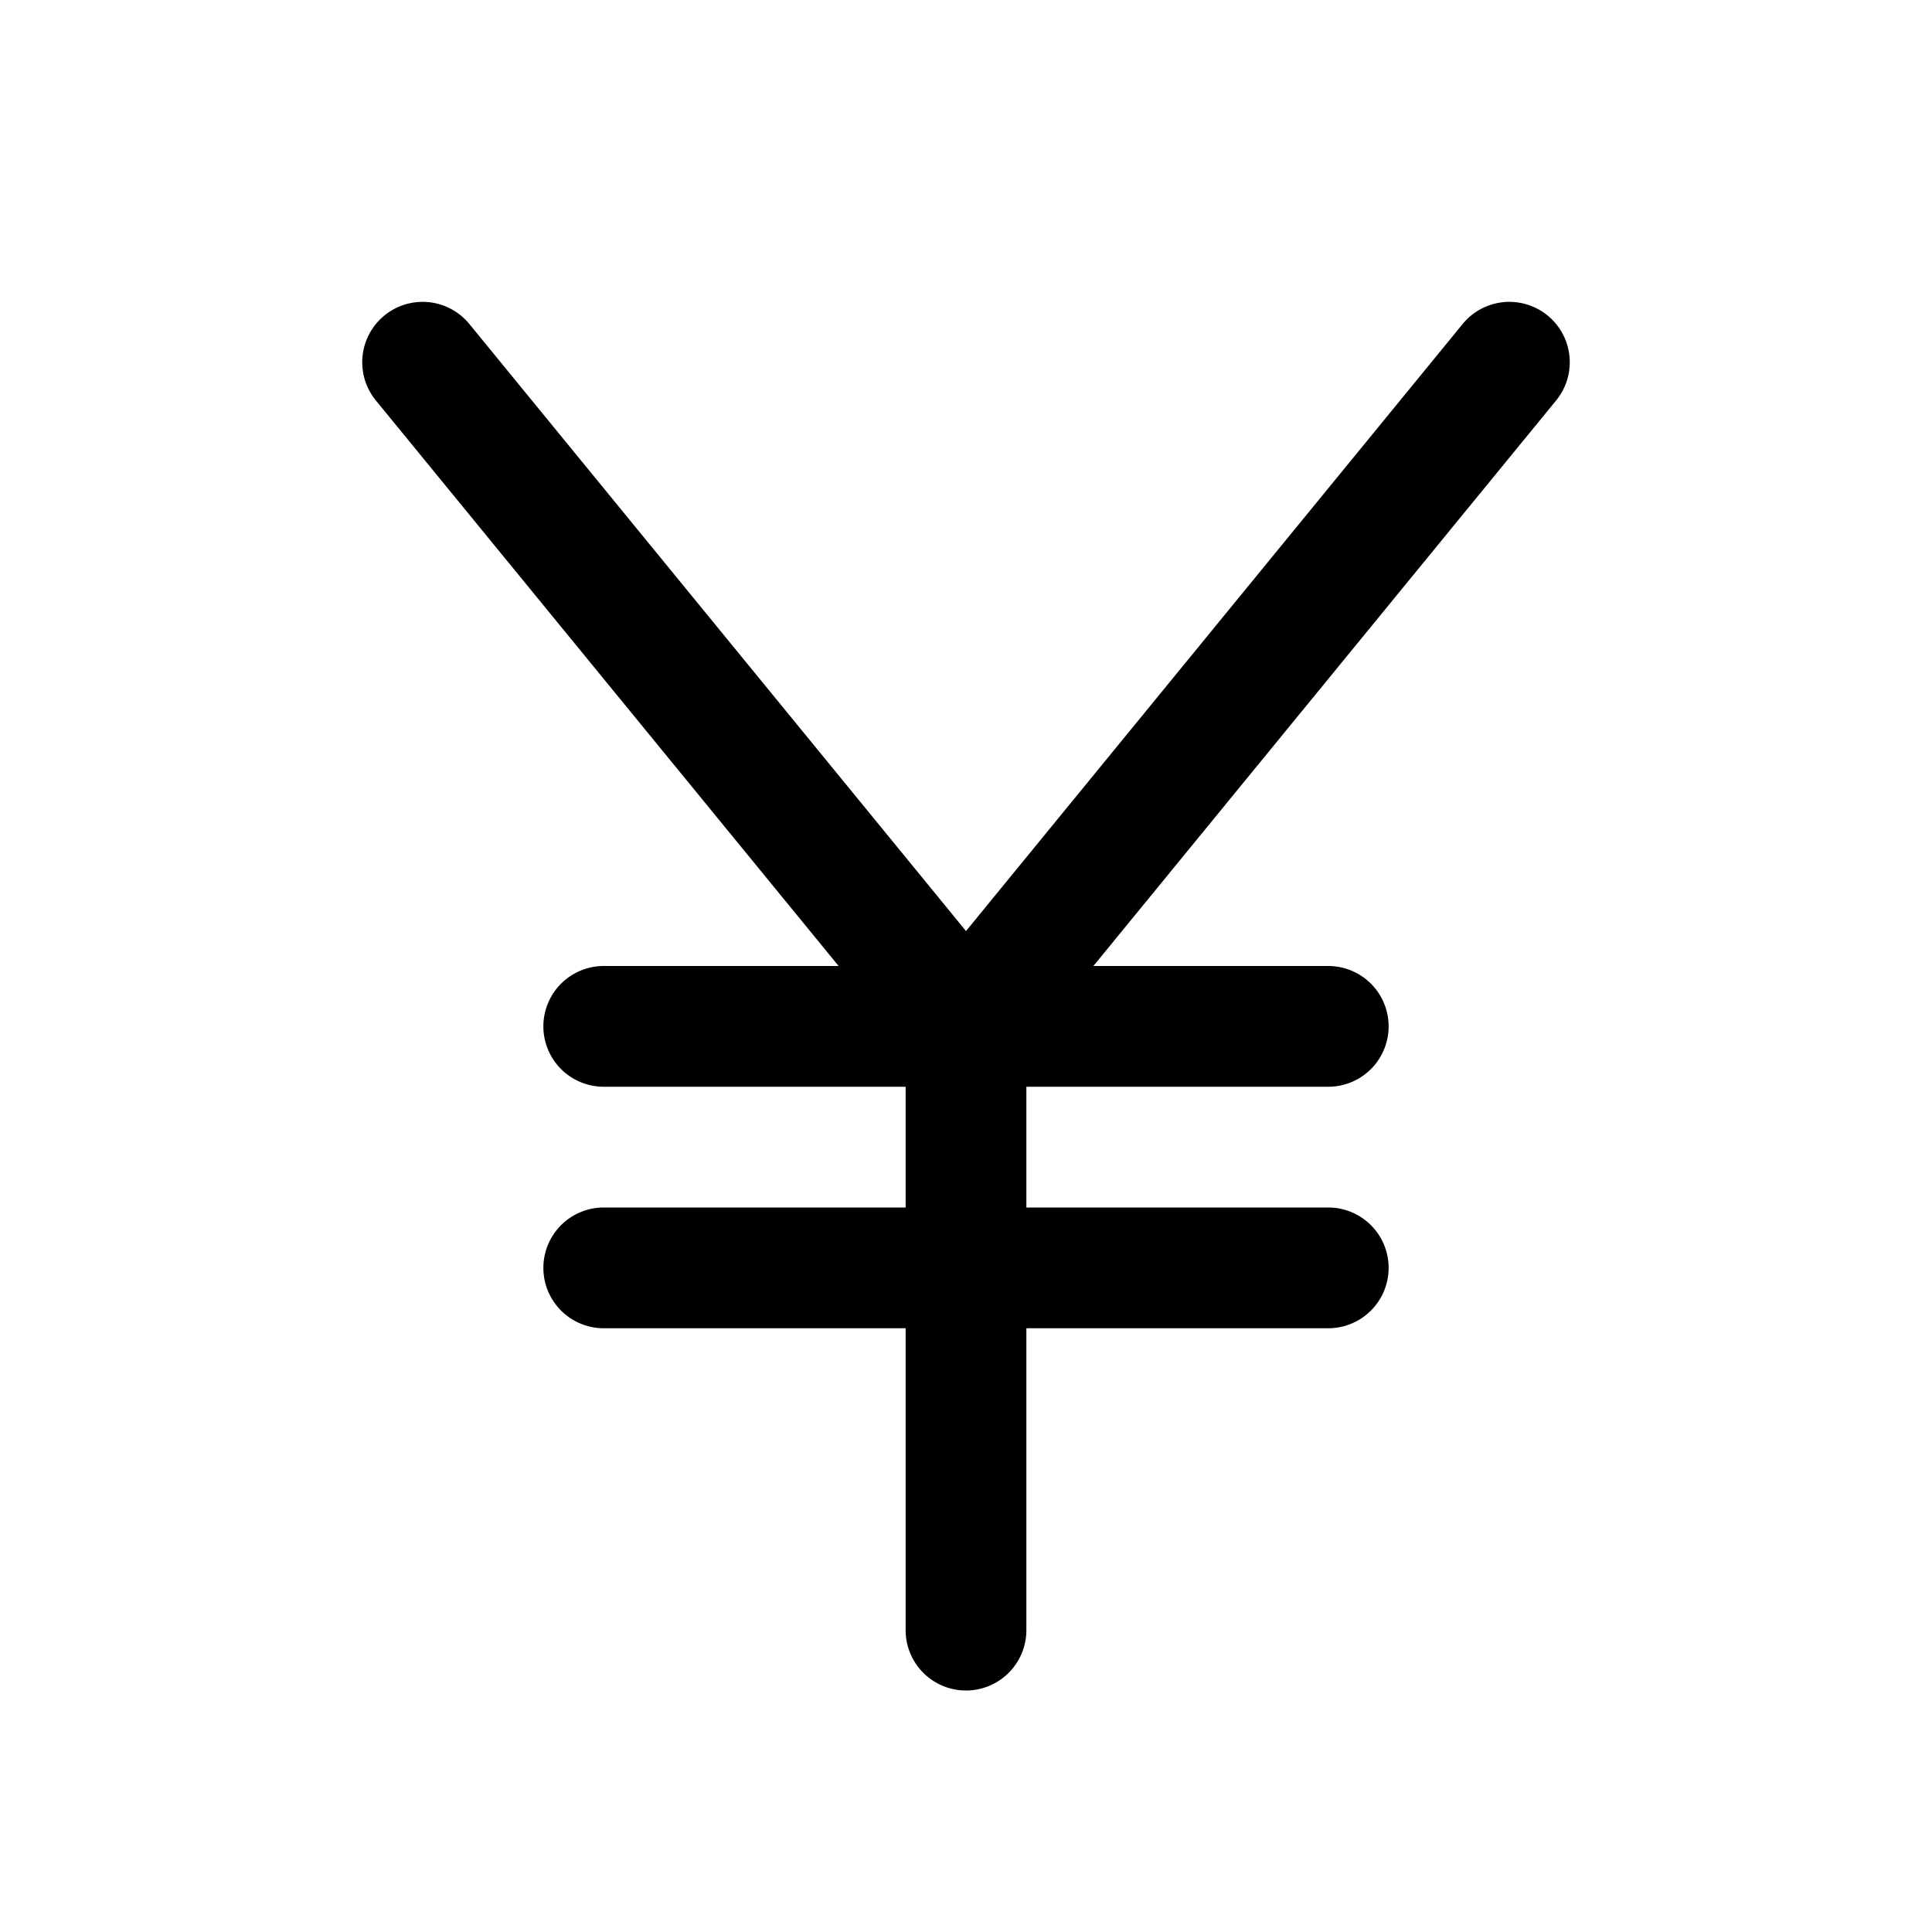 <svg fill="currentColor" viewBox="0 0 256 256" xmlns="http://www.w3.org/2000/svg">
  <path d="M206.19 53.07 144.88 128H176a8 8 0 0 1 0 16h-40v16h40a8 8 0 0 1 0 16h-40v40a8 8 0 0 1-16 0v-40H80a8 8 0 0 1 0-16h40v-16H80a8 8 0 0 1 0-16h31.12L49.81 53.07a8 8 0 0 1 12.38-10.14L128 123.37l65.81-80.44a8 8 0 1 1 12.38 10.14Z"/>
</svg>

